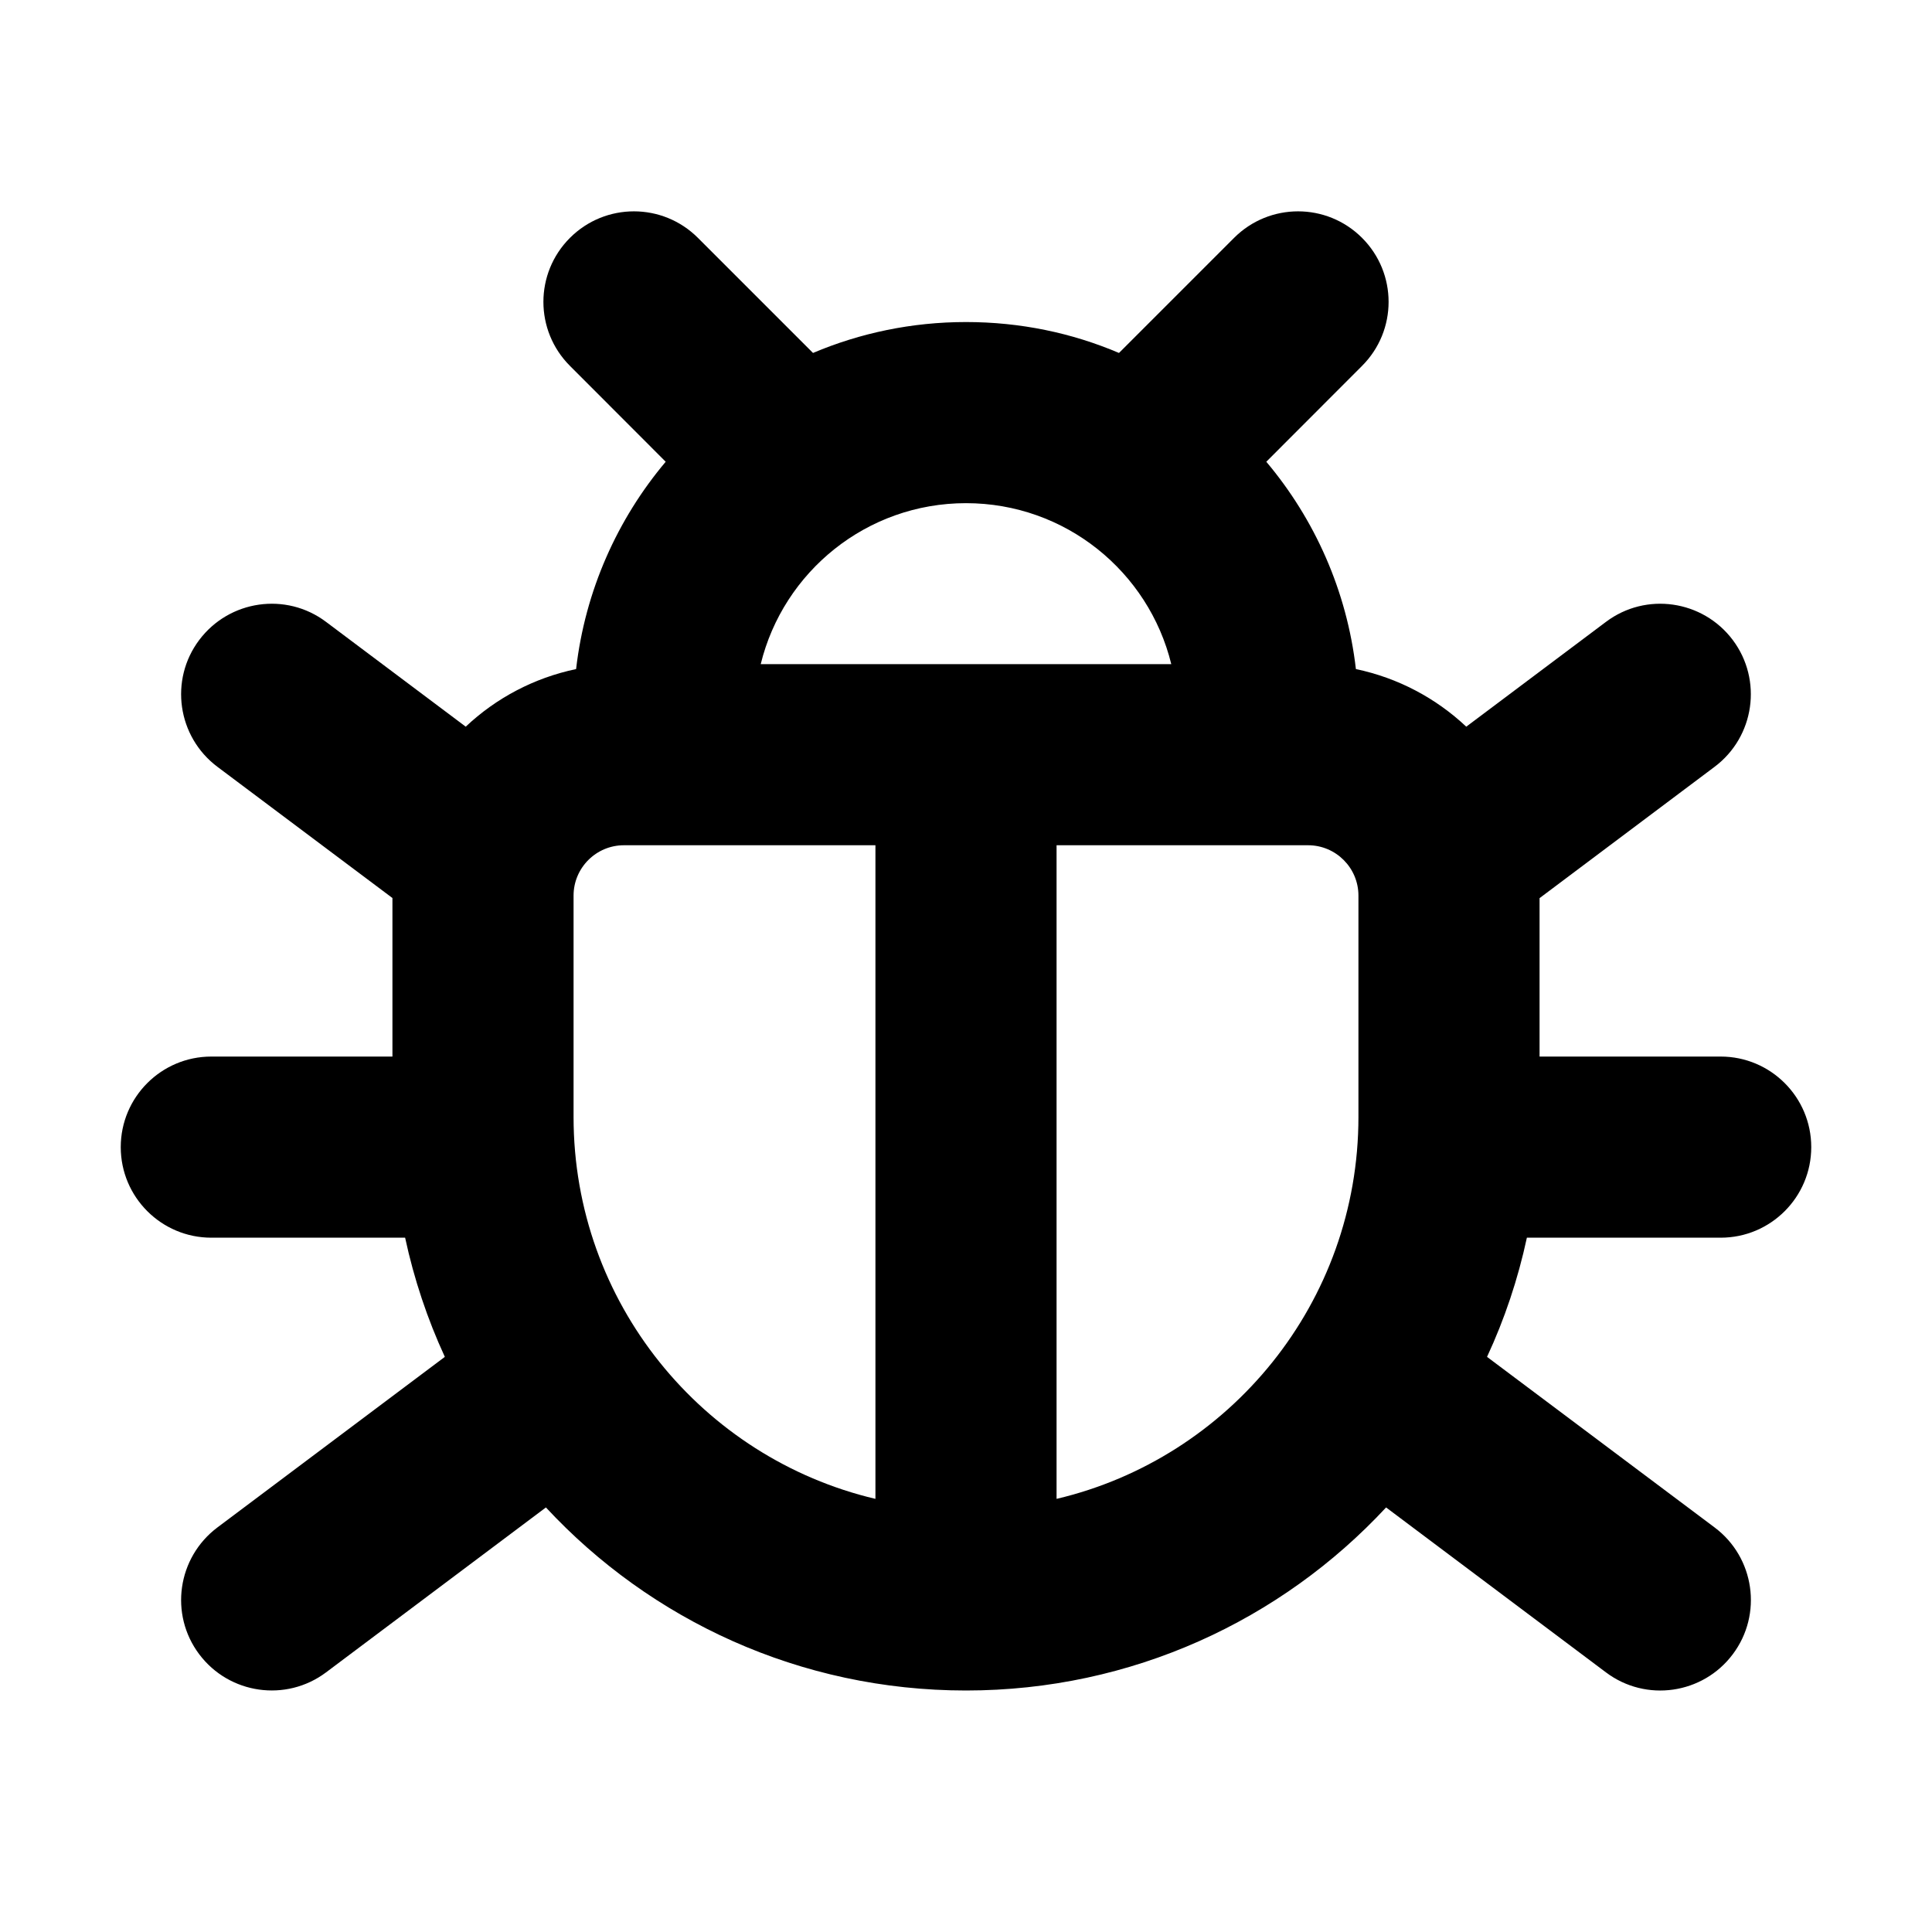 <svg xmlns="http://www.w3.org/2000/svg" viewBox="0 0 16 16"><path fill-rule="evenodd" d="M11.28 1.97c.293.293.293.767 0 1.06l-.793.794c.4.475.667 1.067.742 1.717.349.073.663.241.914.477l1.157-.868c.331-.249.801-.181 1.05.15.248.331.181.801-.15 1.05l-1.45 1.088v1.312h1.5c.414 0 .75.336.75.75s-.336.75-.75.75h-1.605c-.074.344-.185.675-.33.987l1.885 1.413c.331.248.399.719.15 1.05-.248.331-.719.399-1.05.15l-1.821-1.366c-.867.933-2.105 1.516-3.479 1.516s-2.612-.583-3.479-1.516l-1.821 1.366c-.331.248-.801.181-1.05-.15-.249-.331-.181-.801.15-1.05l1.884-1.413c-.144-.312-.255-.643-.329-.987h-1.605c-.414 0-.75-.336-.75-.75s.336-.75.75-.75h1.5v-1.313l-1.45-1.087c-.331-.249-.399-.719-.15-1.05.249-.331.719-.399 1.05-.15l1.157.868c.25-.236.565-.404.914-.477.075-.65.342-1.242.742-1.717l-.793-.794c-.293-.293-.293-.767 0-1.06.293-.293.767-.293 1.06 0l.953.953c.39-.165.818-.256 1.267-.256.45 0 .877.09 1.267.256l.953-.953c.293-.293.767-.293 1.06 0Zm-6.53 6.78v.5c0 1.537 1.067 2.825 2.5 3.163v-5.413h-2.083c-.23 0-.417.187-.417.417v1.333Zm6.5-1.333v1.833c0 1.537-1.067 2.825-2.5 3.163v-5.413h2.083c.23 0 .417.187.417.417Zm-3.25-3.25c.823 0 1.513.568 1.7 1.333h-3.4c.187-.765.877-1.333 1.7-1.333Z"/></svg>